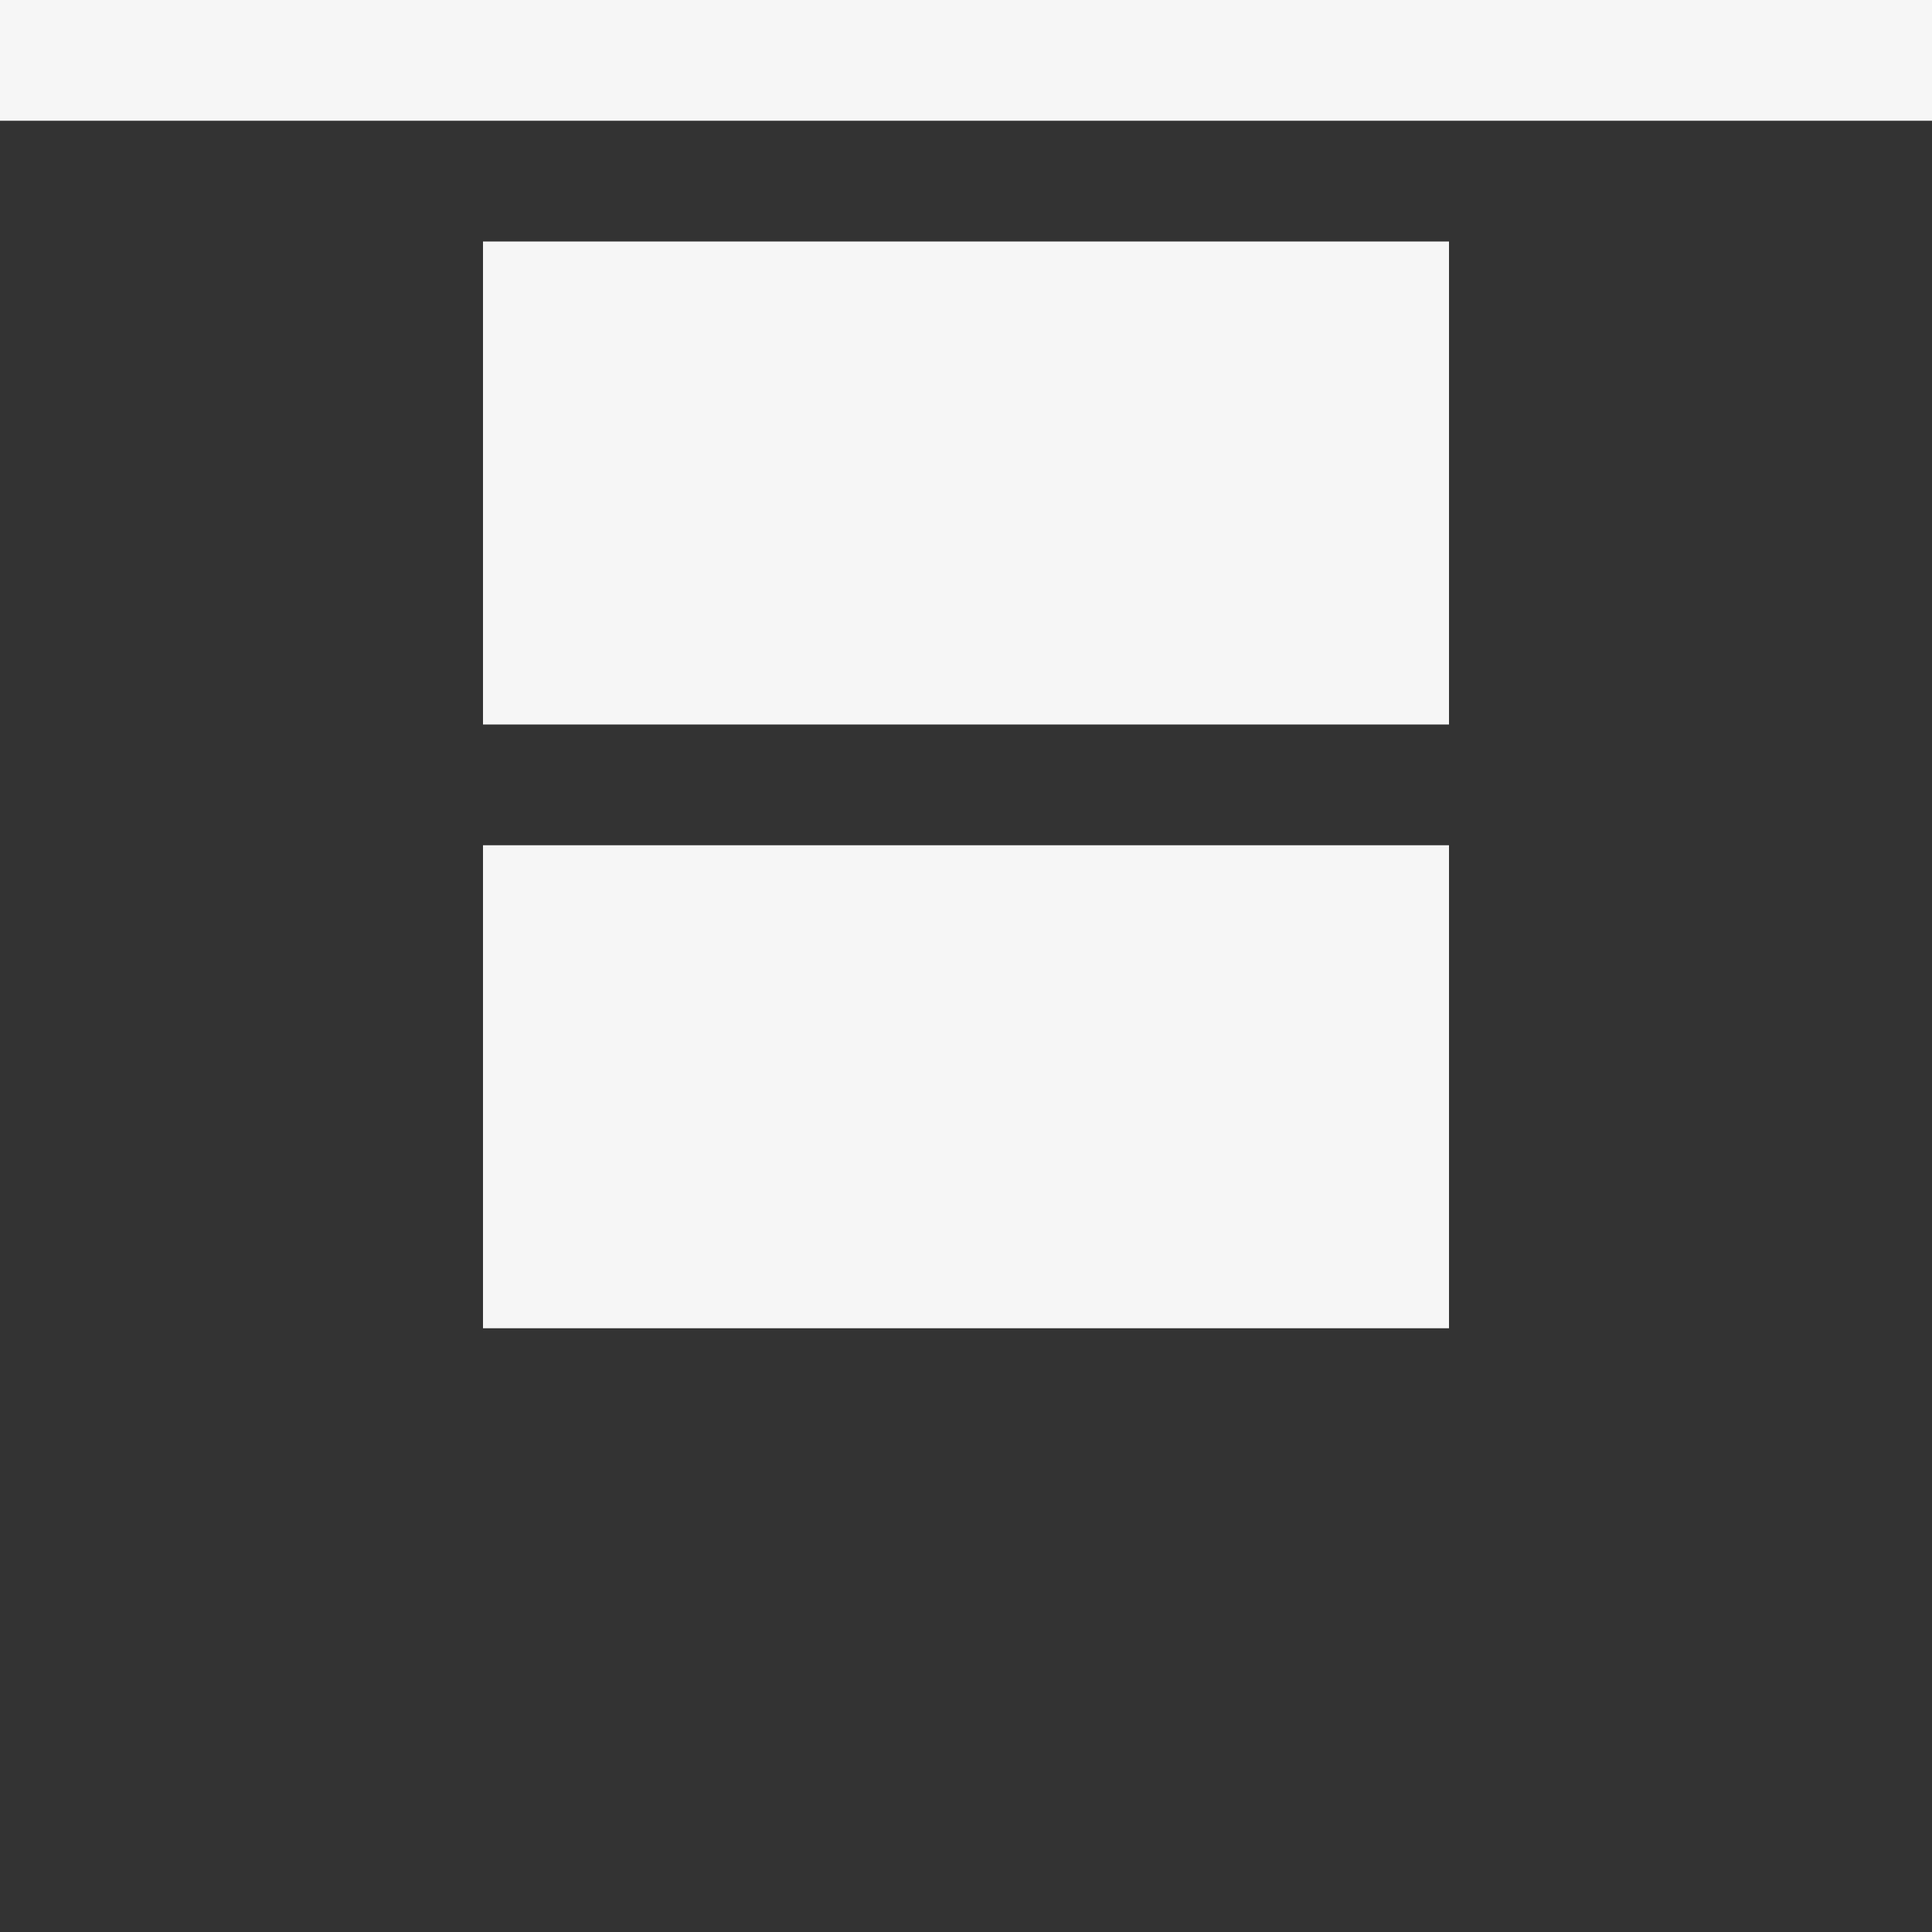 <svg data-wf-icon="JustifyContentStartColumnIcon" width="16" height="16" viewBox="0 0 24 24" fill="none" xmlns="http://www.w3.org/2000/svg"><rect x="0" y="0" width="24" height="24" fill="#333333" stroke="none"/><path d="M24 0H0V1.5H24V0Z" fill="#F6F6F6"></path><path d="M6 3H18V9H6V3Z" fill="#F6F6F6"></path><path d="M6 10.5H18V16.5H6V10.5Z" fill="#F6F6F6"></path></svg>
